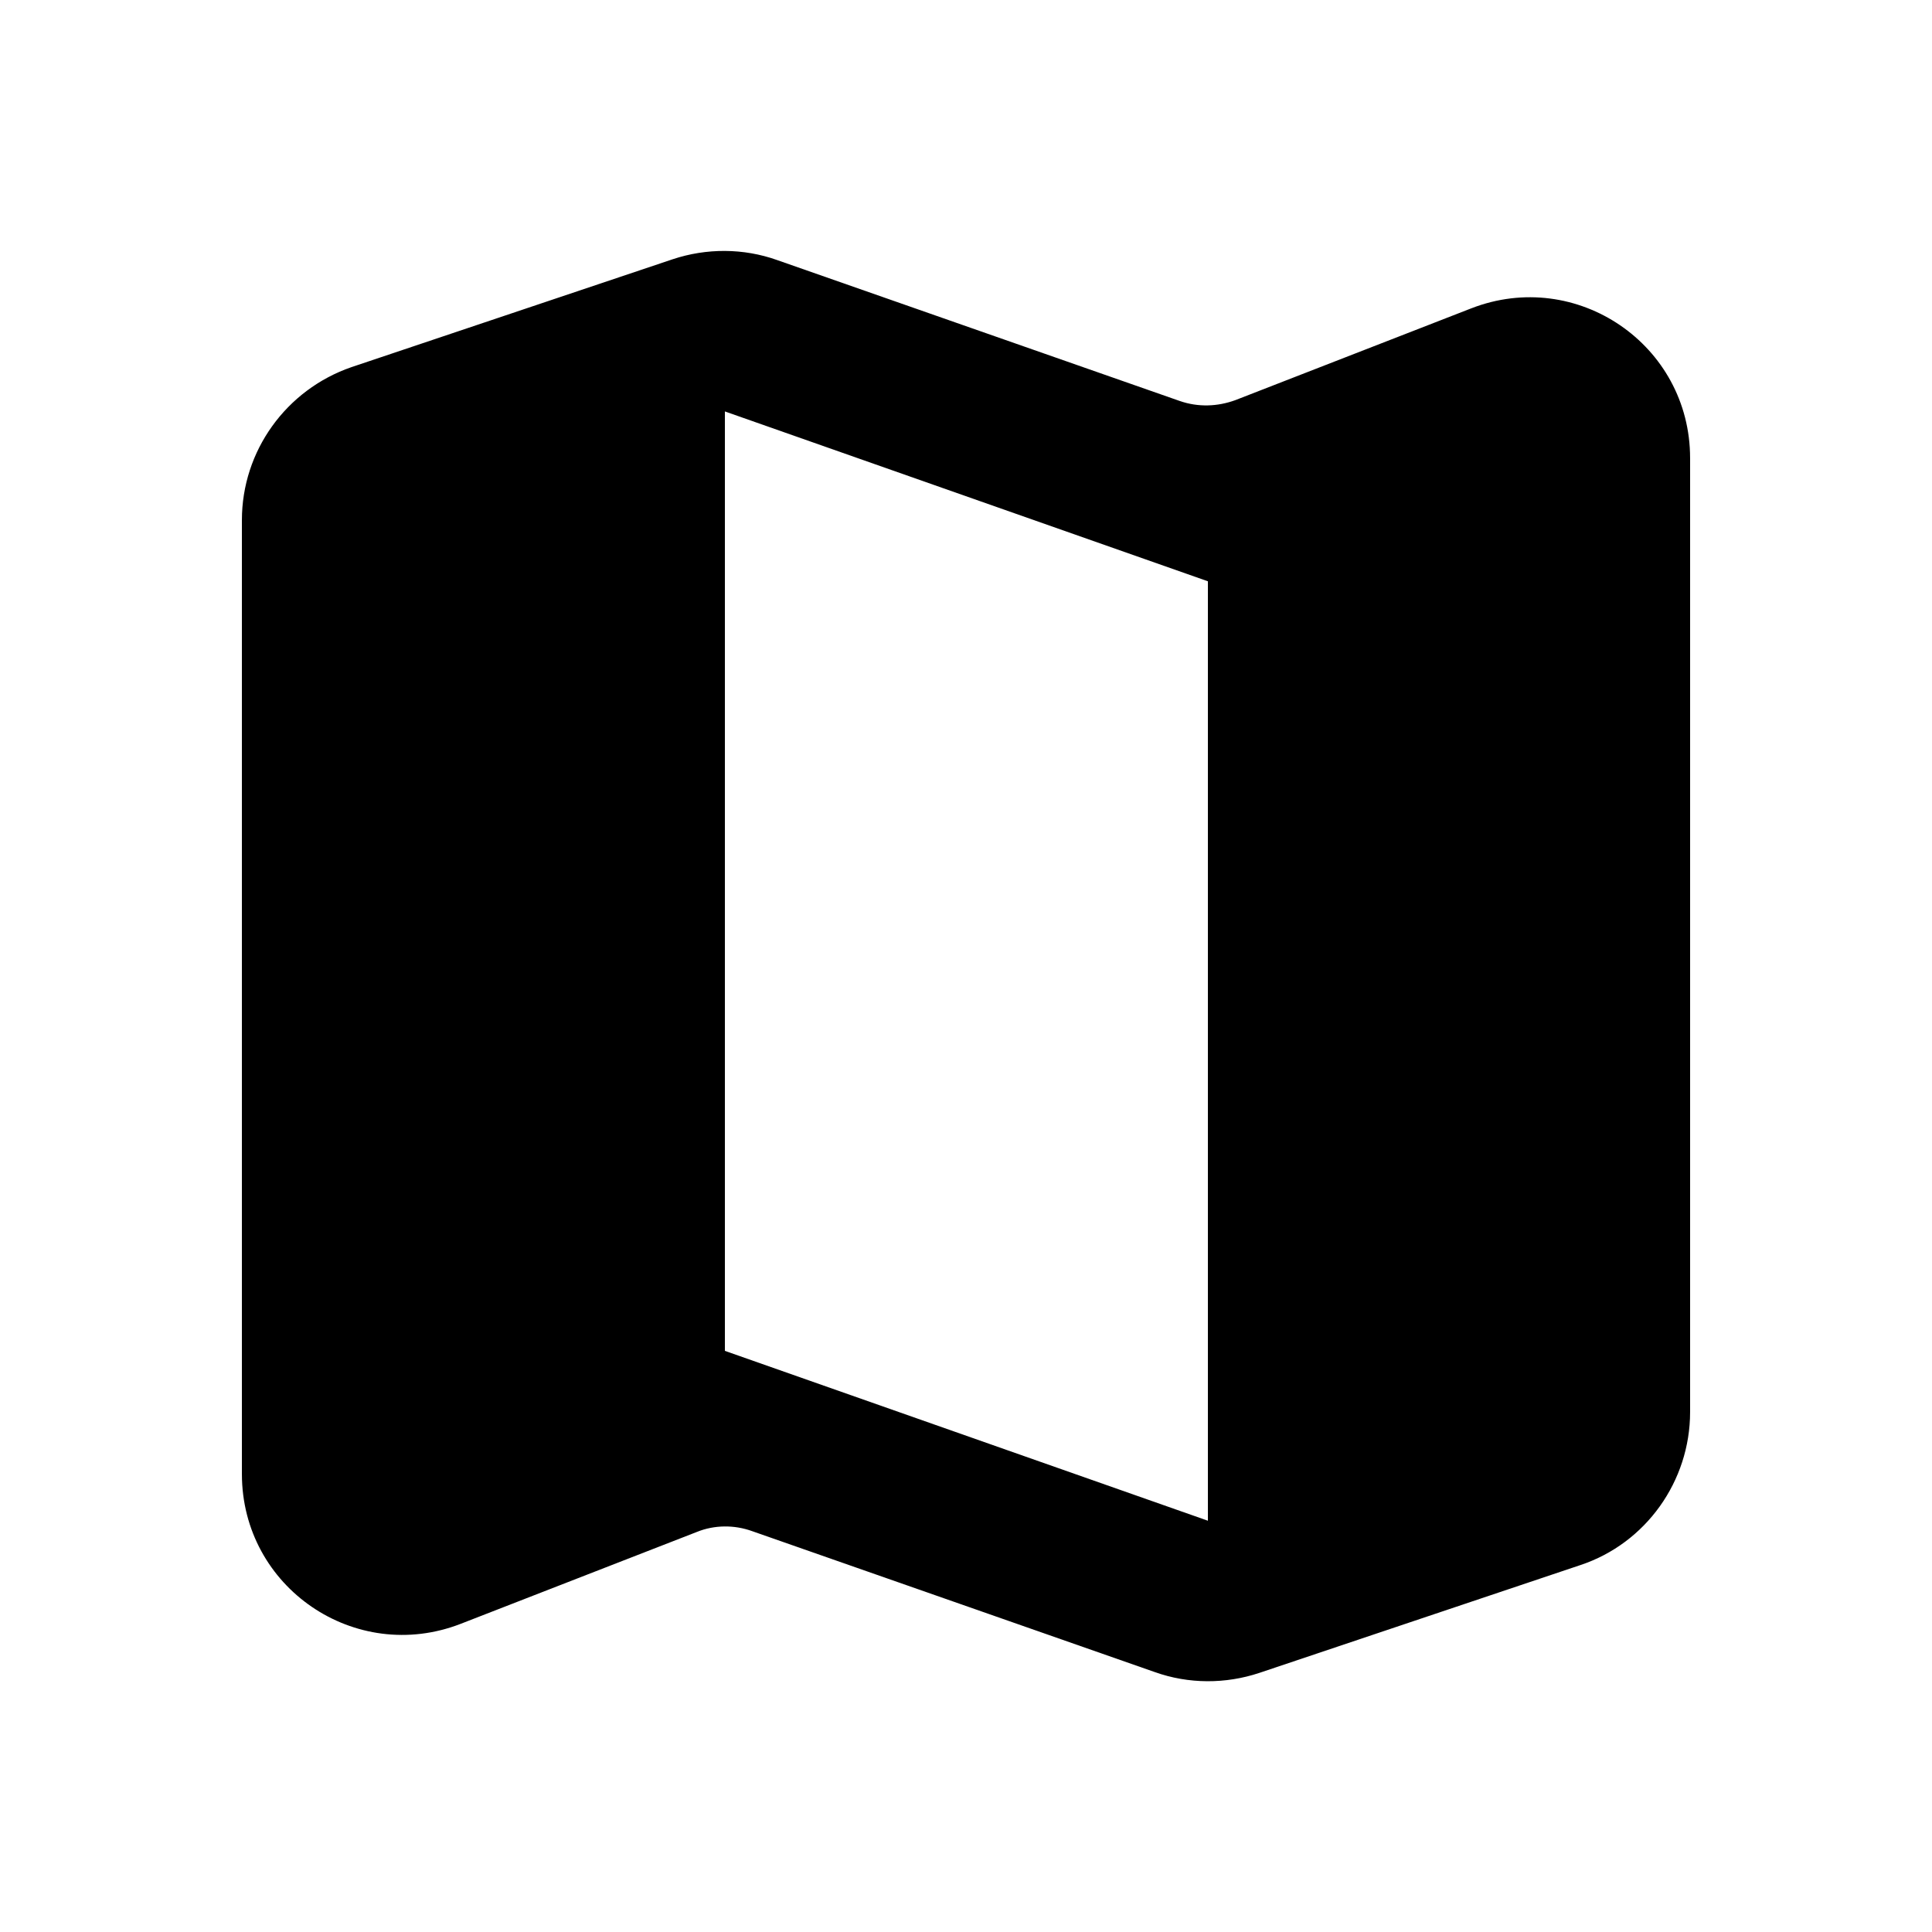 <svg  viewBox="0 0 24 24" fill="none" xmlns="http://www.w3.org/2000/svg">
<path d="M14.655 4.981L9.655 3.231C9.235 3.081 8.775 3.081 8.355 3.221L4.365 4.561C3.555 4.841 3.005 5.601 3.005 6.461V18.311C3.005 19.721 4.415 20.681 5.725 20.171L8.655 19.031C8.875 18.941 9.125 18.941 9.345 19.021L14.345 20.771C14.765 20.921 15.225 20.921 15.645 20.781L19.635 19.441C20.445 19.171 20.995 18.401 20.995 17.541V5.691C20.995 4.281 19.585 3.321 18.275 3.831L15.345 4.971C15.125 5.051 14.885 5.061 14.655 4.981ZM15.005 18.891L9.005 16.781V5.111L15.005 7.221V18.891Z" fill="currentColor"/>
</svg>
